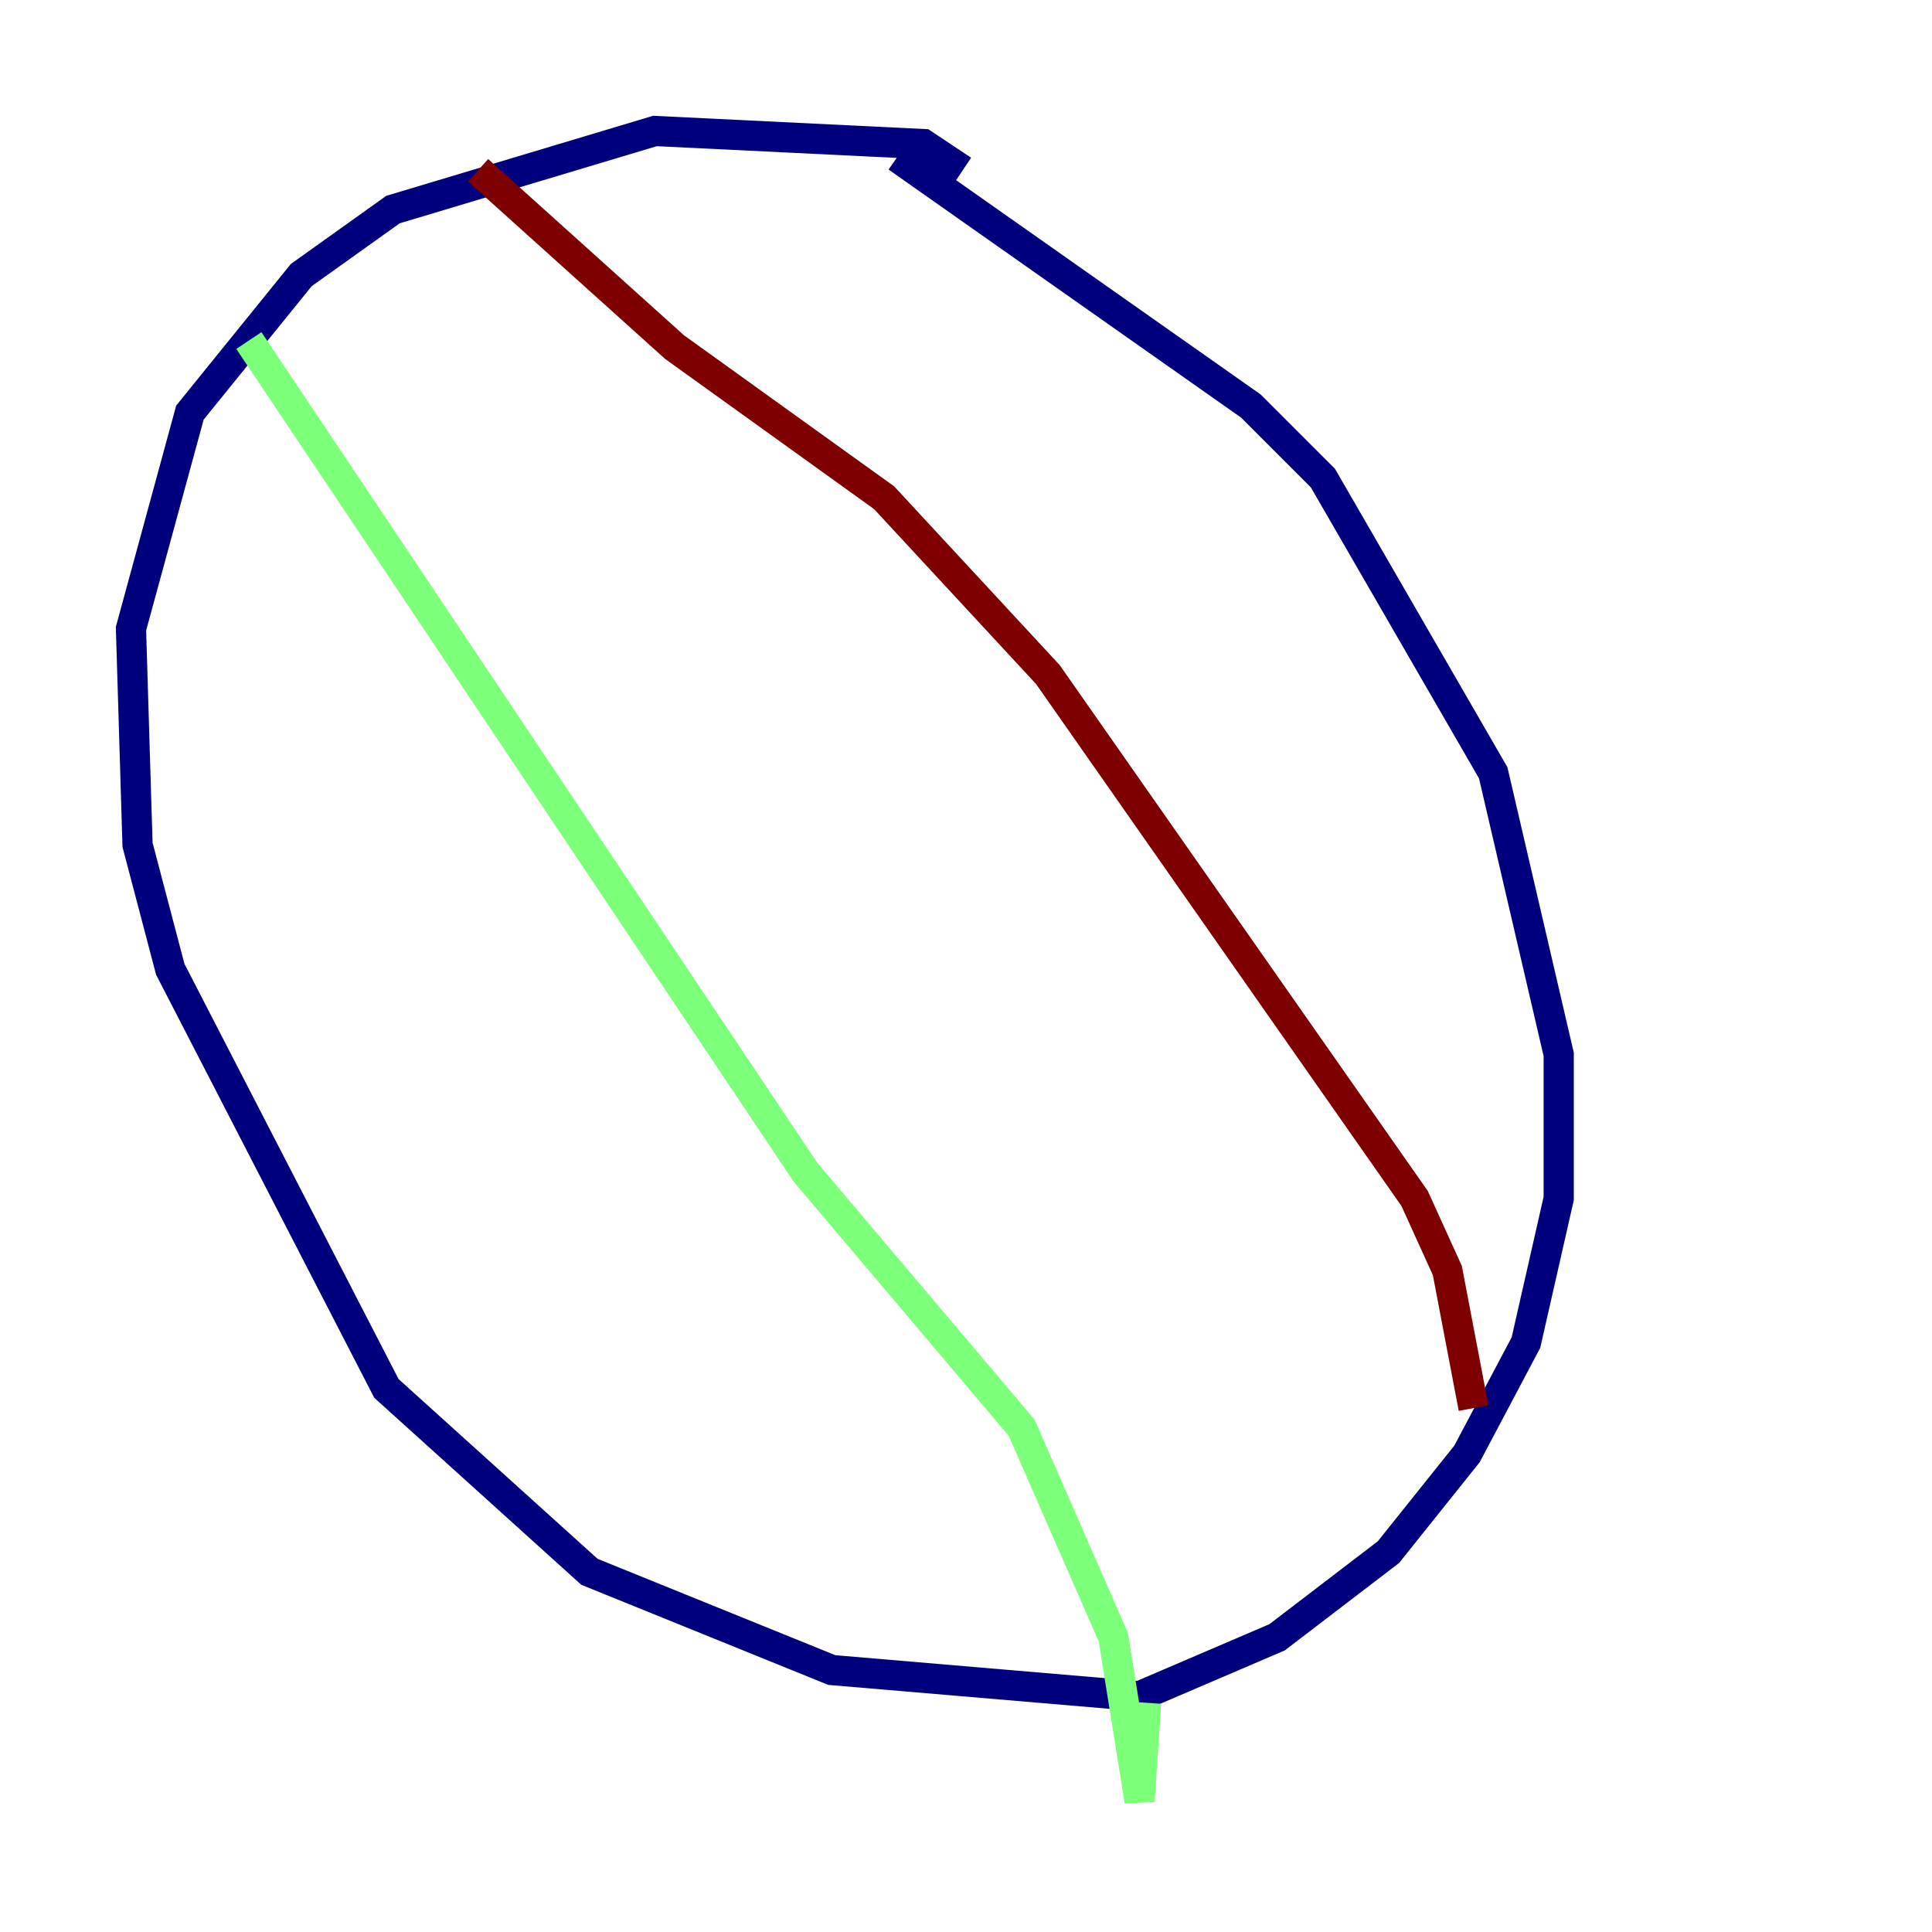 <?xml version="1.0" encoding="utf-8" ?>
<svg baseProfile="tiny" height="128" version="1.2" viewBox="0,0,128,128" width="128" xmlns="http://www.w3.org/2000/svg" xmlns:ev="http://www.w3.org/2001/xml-events" xmlns:xlink="http://www.w3.org/1999/xlink"><defs /><polyline fill="none" points="63.783,11.281 61.18,9.546 43.39,8.678 26.034,13.885 19.959,18.224 12.583,27.336 8.678,41.654 9.112,55.973 11.281,64.217 25.6,91.986 39.051,104.136 55.105,110.644 75.498,112.38 84.61,108.475 91.986,102.834 97.193,96.325 101.098,88.949 103.268,79.403 103.268,69.858 98.929,51.2 87.647,31.675 82.875,26.902 59.444,10.414" stroke="#00007f" stroke-width="2" /><polyline fill="none" points="16.488,22.563 53.37,77.668 67.688,94.59 73.763,108.475 75.498,119.322 75.932,112.814" stroke="#7cff79" stroke-width="2" /><polyline fill="none" points="31.675,11.281 44.691,22.997 58.576,32.976 69.424,44.691 93.722,79.403 95.891,84.176 97.627,93.288" stroke="#7f0000" stroke-width="2" /></svg>